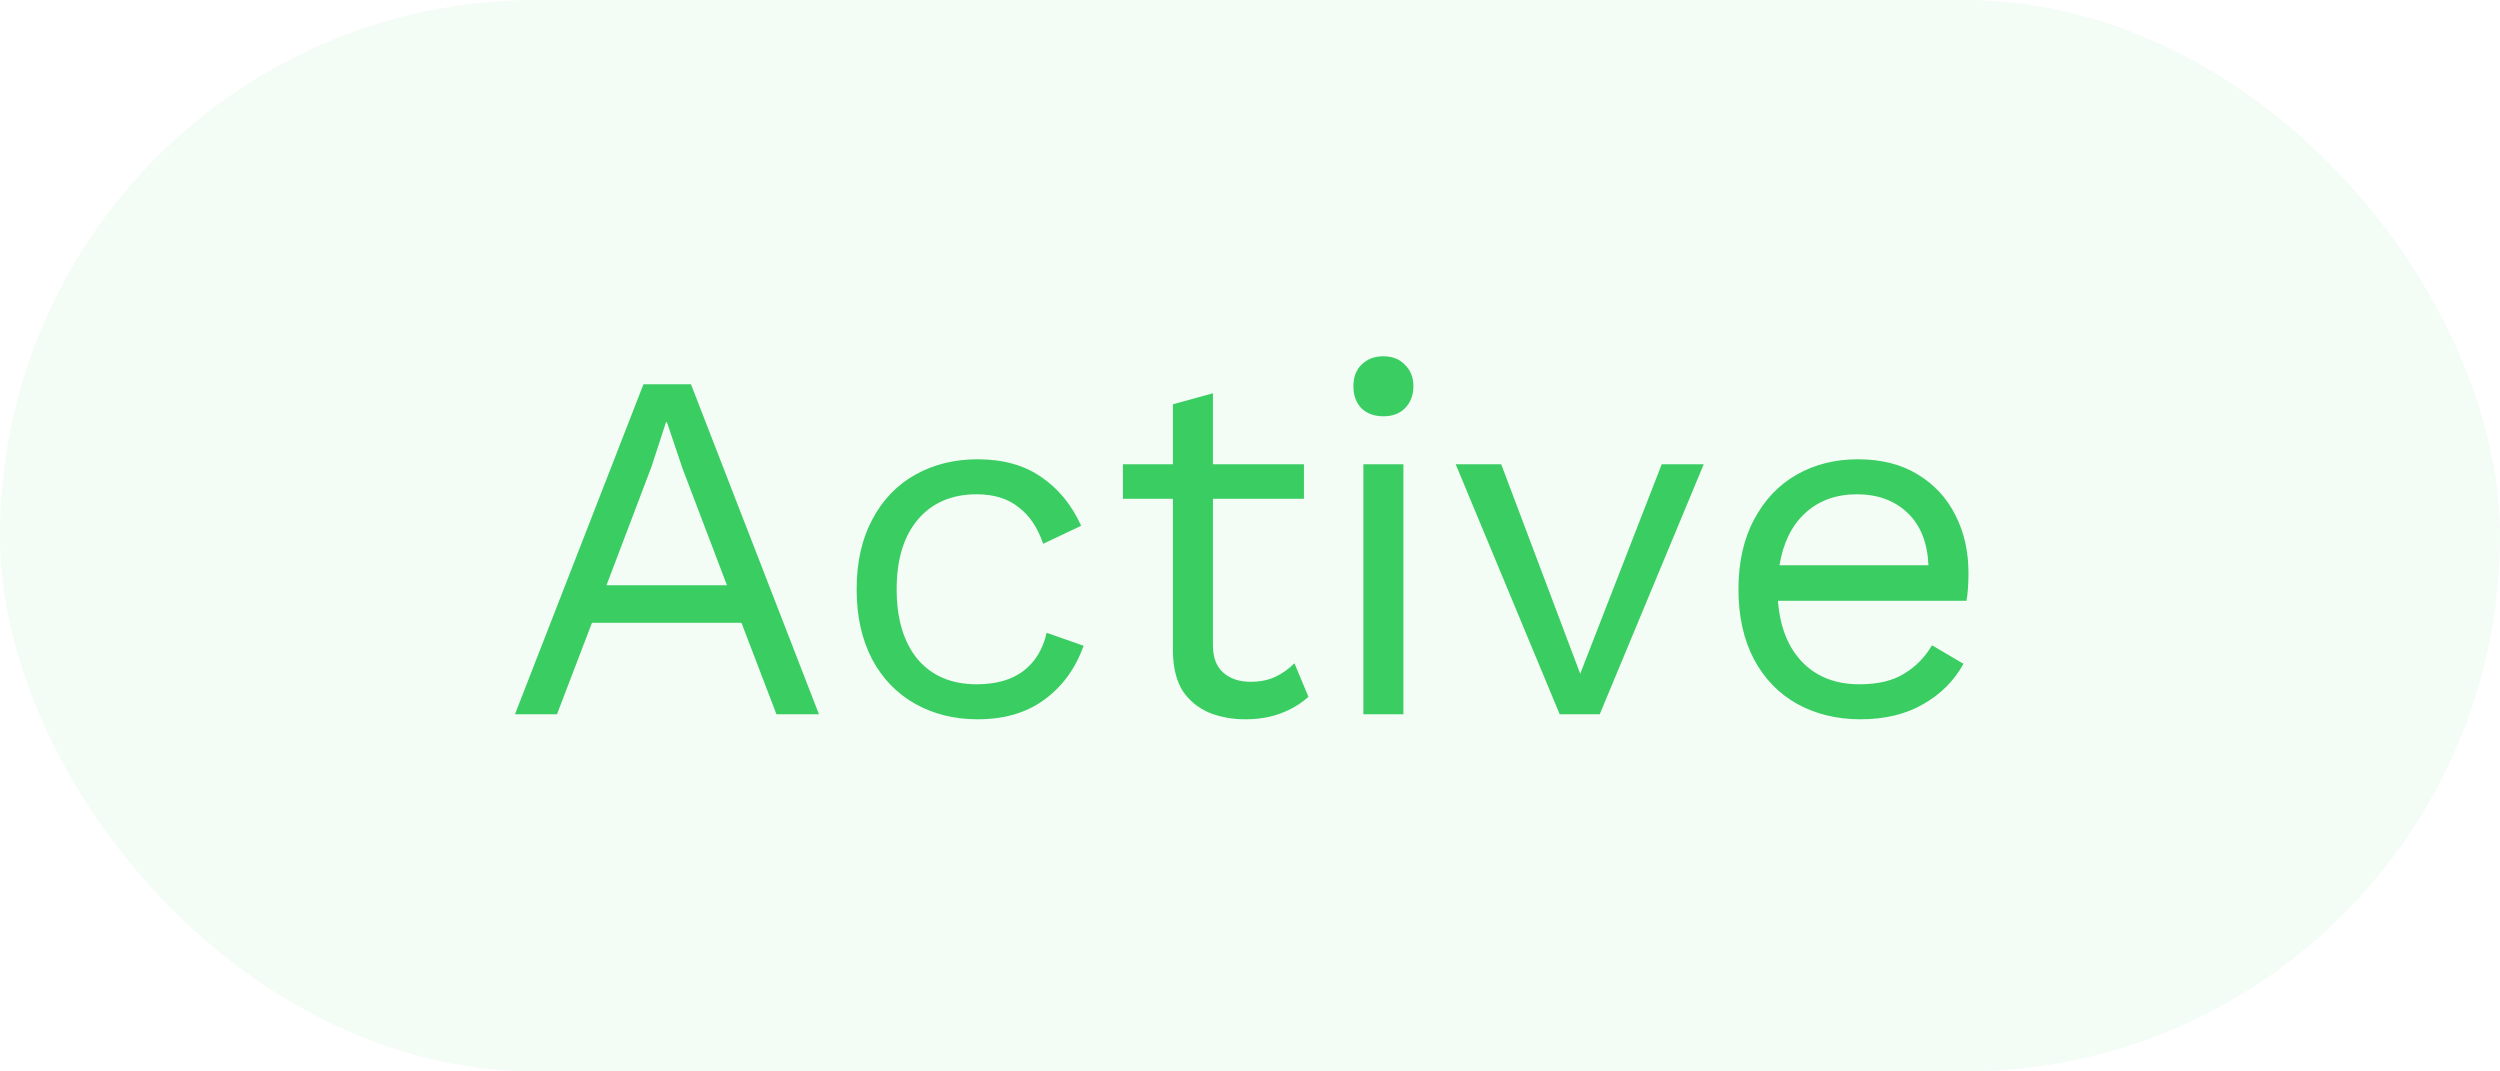 <svg width="70" height="30" viewBox="0 0 70 30" fill="none" xmlns="http://www.w3.org/2000/svg">
<rect opacity="0.06" width="70" height="30" rx="15" fill="#39CD62"/>
<path d="M14.419 20L18.017 10.76H19.347L22.931 20H21.741L20.761 17.438H16.575L15.595 20H14.419ZM18.241 13.07L16.981 16.388H20.355L19.109 13.112L18.675 11.824H18.647L18.241 13.07ZM27.374 12.86C28.093 12.86 28.69 13.028 29.166 13.364C29.642 13.691 30.011 14.143 30.272 14.722L29.208 15.226C29.058 14.778 28.83 14.437 28.522 14.204C28.223 13.961 27.831 13.84 27.346 13.84C26.646 13.84 26.095 14.078 25.694 14.554C25.302 15.021 25.106 15.669 25.106 16.5C25.106 17.331 25.302 17.984 25.694 18.46C26.095 18.927 26.646 19.16 27.346 19.16C27.896 19.16 28.335 19.034 28.662 18.782C28.988 18.53 29.203 18.175 29.306 17.718L30.342 18.082C30.108 18.726 29.74 19.23 29.236 19.594C28.741 19.958 28.12 20.14 27.374 20.14C26.721 20.14 26.137 19.995 25.624 19.706C25.11 19.417 24.709 19.001 24.42 18.46C24.131 17.909 23.986 17.256 23.986 16.5C23.986 15.744 24.131 15.095 24.42 14.554C24.709 14.003 25.11 13.583 25.624 13.294C26.137 13.005 26.721 12.86 27.374 12.86ZM36.51 13V13.966H33.962V18.068C33.962 18.413 34.06 18.67 34.256 18.838C34.452 19.006 34.704 19.09 35.012 19.09C35.282 19.09 35.516 19.043 35.712 18.95C35.908 18.857 36.085 18.731 36.244 18.572L36.636 19.51C36.421 19.706 36.164 19.86 35.866 19.972C35.577 20.084 35.24 20.14 34.858 20.14C34.503 20.14 34.172 20.079 33.864 19.958C33.556 19.827 33.309 19.627 33.122 19.356C32.944 19.076 32.851 18.712 32.842 18.264V13.966H31.442V13H32.842V11.32L33.962 11.012V13H36.51ZM38.735 11.656C38.483 11.656 38.278 11.581 38.119 11.432C37.97 11.273 37.895 11.068 37.895 10.816C37.895 10.564 37.97 10.363 38.119 10.214C38.278 10.055 38.483 9.976 38.735 9.976C38.987 9.976 39.188 10.055 39.337 10.214C39.496 10.363 39.575 10.564 39.575 10.816C39.575 11.068 39.496 11.273 39.337 11.432C39.188 11.581 38.987 11.656 38.735 11.656ZM39.295 13V20H38.175V13H39.295ZM46.528 13H47.704L44.792 20H43.672L40.76 13H42.034L44.246 18.866L46.528 13ZM52.093 20.14C51.431 20.14 50.838 19.995 50.315 19.706C49.802 19.417 49.401 19.001 49.111 18.46C48.822 17.909 48.677 17.256 48.677 16.5C48.677 15.744 48.822 15.095 49.111 14.554C49.401 14.003 49.797 13.583 50.301 13.294C50.805 13.005 51.379 12.86 52.023 12.86C52.677 12.86 53.232 13 53.689 13.28C54.156 13.56 54.511 13.943 54.753 14.428C54.996 14.904 55.117 15.441 55.117 16.038C55.117 16.197 55.113 16.341 55.103 16.472C55.094 16.603 55.08 16.719 55.061 16.822H49.783C49.839 17.559 50.068 18.133 50.469 18.544C50.871 18.955 51.403 19.16 52.065 19.16C52.579 19.16 52.994 19.062 53.311 18.866C53.638 18.67 53.899 18.404 54.095 18.068L54.977 18.586C54.716 19.062 54.338 19.44 53.843 19.72C53.358 20 52.775 20.14 52.093 20.14ZM51.995 13.84C51.407 13.84 50.922 14.017 50.539 14.372C50.166 14.717 49.928 15.203 49.825 15.828H53.997C53.969 15.193 53.773 14.703 53.409 14.358C53.045 14.013 52.574 13.84 51.995 13.84Z" fill="#39CD62"/>
</svg>
